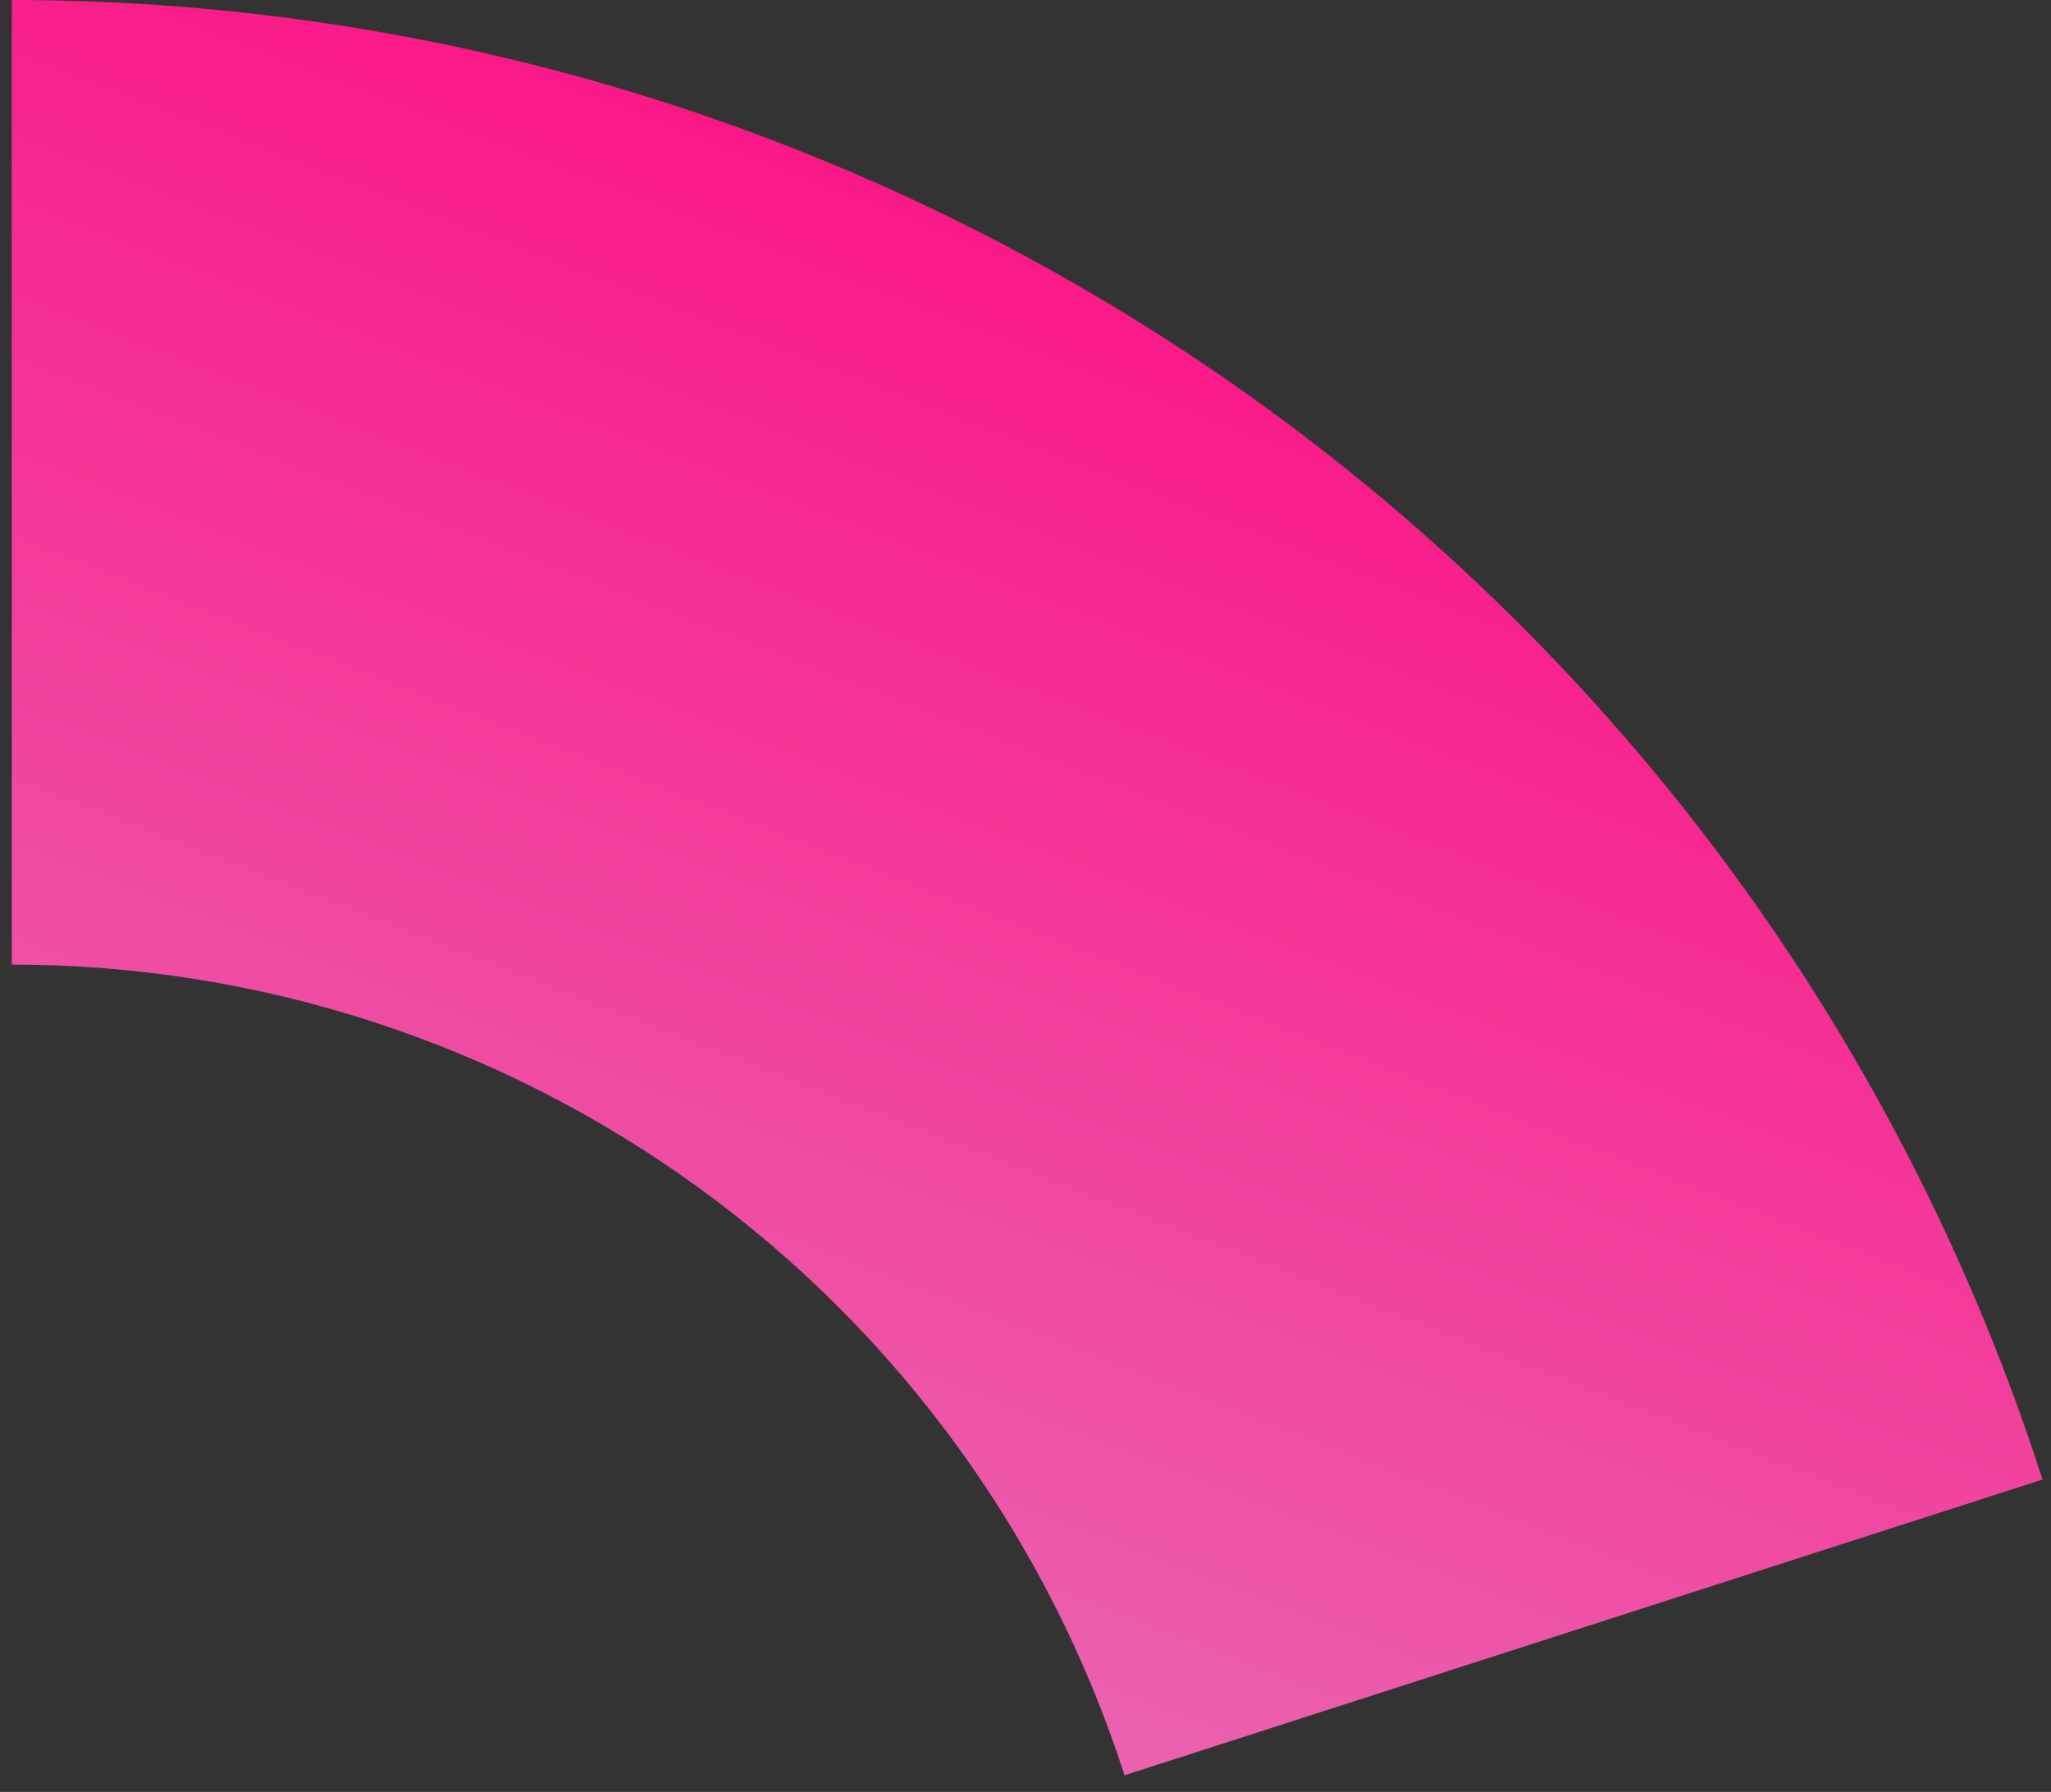 <svg width="87" height="76" viewBox="0 0 87 76" fill="none" xmlns="http://www.w3.org/2000/svg">
<rect x="0" y="0" width="87" height="76" fill="#333333" stroke="none"/>
<path d="M0.5 0C19.651 2.28368e-07 38.307 6.075 53.786 17.351C69.265 28.627 80.769 44.522 86.641 62.75L47.701 75.294C44.483 65.306 38.18 56.597 29.698 50.418C21.217 44.239 10.993 40.911 0.5 40.911V0Z" fill="url(#paint0_linear_0_102)"/>
<defs>
<linearGradient id="paint0_linear_0_102" x1="70.638" y1="4.61543e-06" x2="0.5" y2="181" gradientUnits="userSpaceOnUse">
<stop stop-color="#FF007A"/>
<stop offset="1" stop-color="#CDF4FF"/>
</linearGradient>
</defs>
</svg>
